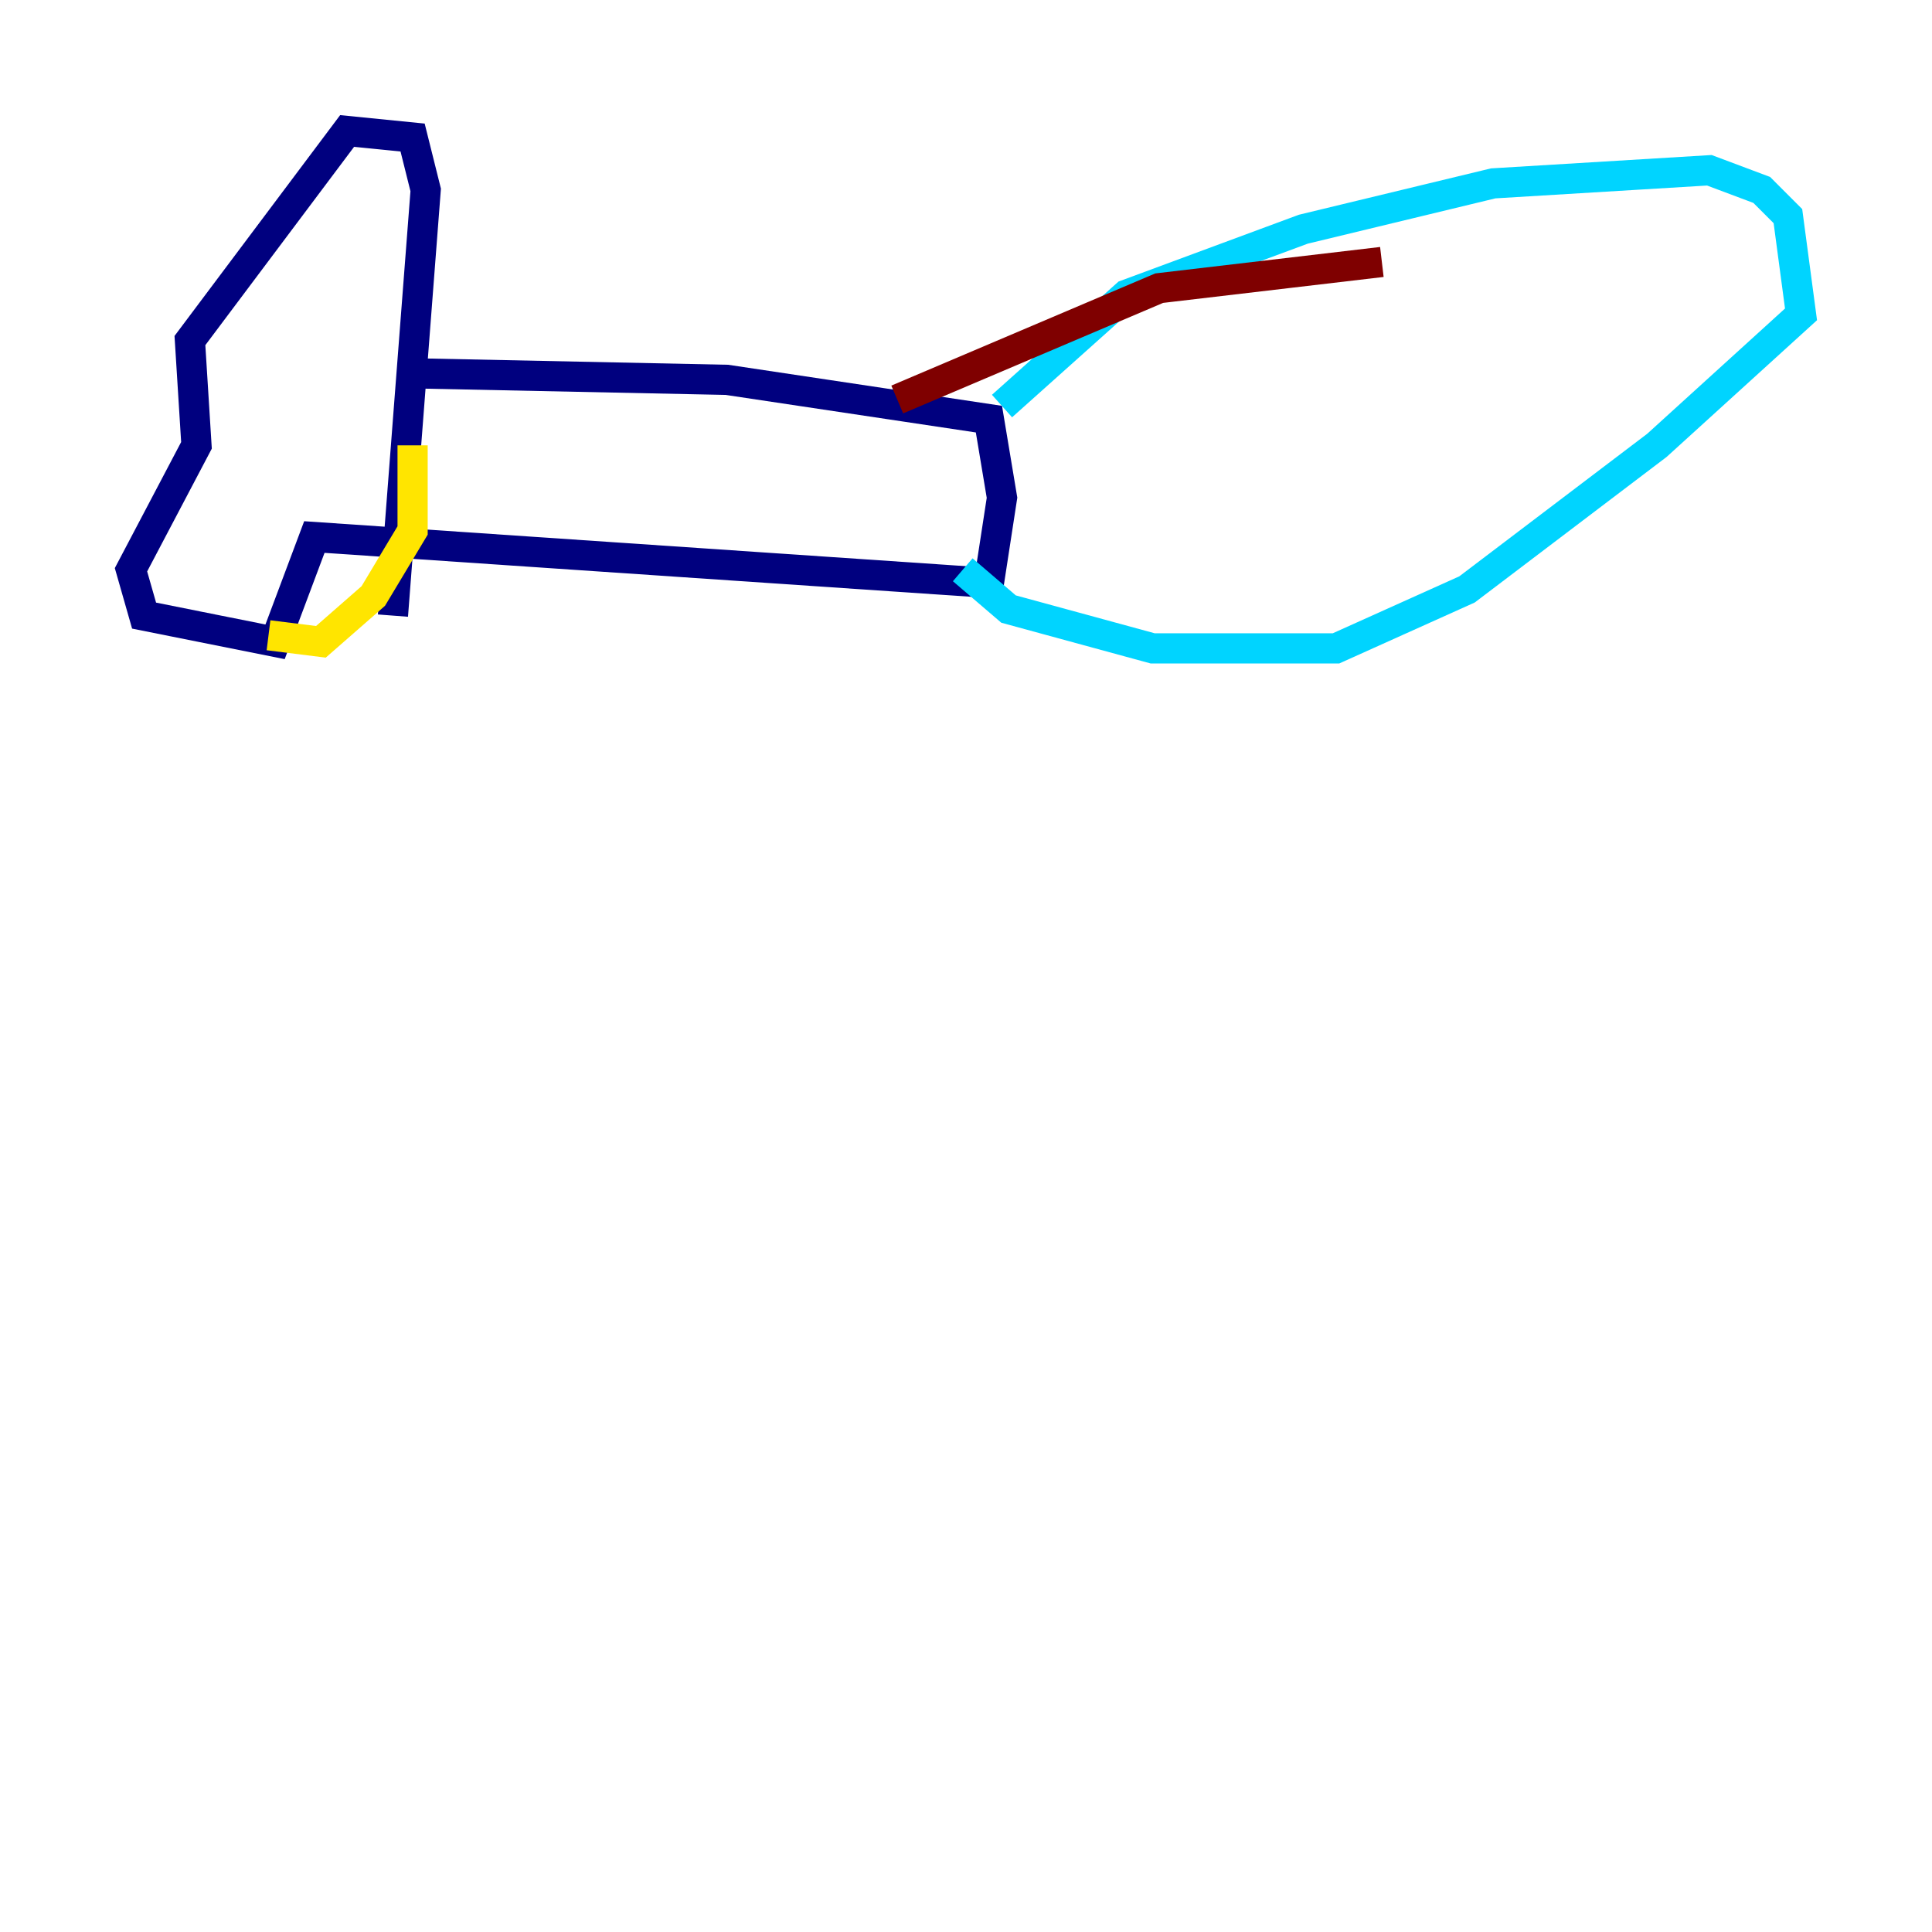 <?xml version="1.0" encoding="utf-8" ?>
<svg baseProfile="tiny" height="128" version="1.2" viewBox="0,0,128,128" width="128" xmlns="http://www.w3.org/2000/svg" xmlns:ev="http://www.w3.org/2001/xml-events" xmlns:xlink="http://www.w3.org/1999/xlink"><defs /><polyline fill="none" points="27.336,24.732 48.163,25.166 65.519,27.77 66.386,32.976 65.519,38.617 20.827,35.58 18.224,42.522 9.546,40.786 8.678,37.749 13.017,29.505 12.583,22.563 22.997,8.678 27.336,9.112 28.203,12.583 26.034,40.786" stroke="#00007f" stroke-width="2" /><polyline fill="none" points="66.386,26.902 74.63,19.525 86.346,15.186 98.929,12.149 113.248,11.281 116.719,12.583 118.454,14.319 119.322,20.827 109.776,29.505 97.193,39.051 88.515,42.956 76.366,42.956 66.82,40.352 63.783,37.749" stroke="#00d4ff" stroke-width="2" /><polyline fill="none" points="17.79,42.088 21.261,42.522 24.732,39.485 27.336,35.146 27.336,29.505" stroke="#ffe500" stroke-width="2" /><polyline fill="none" points="59.444,26.468 76.8,19.091 91.552,17.356" stroke="#7f0000" stroke-width="2" /></svg>